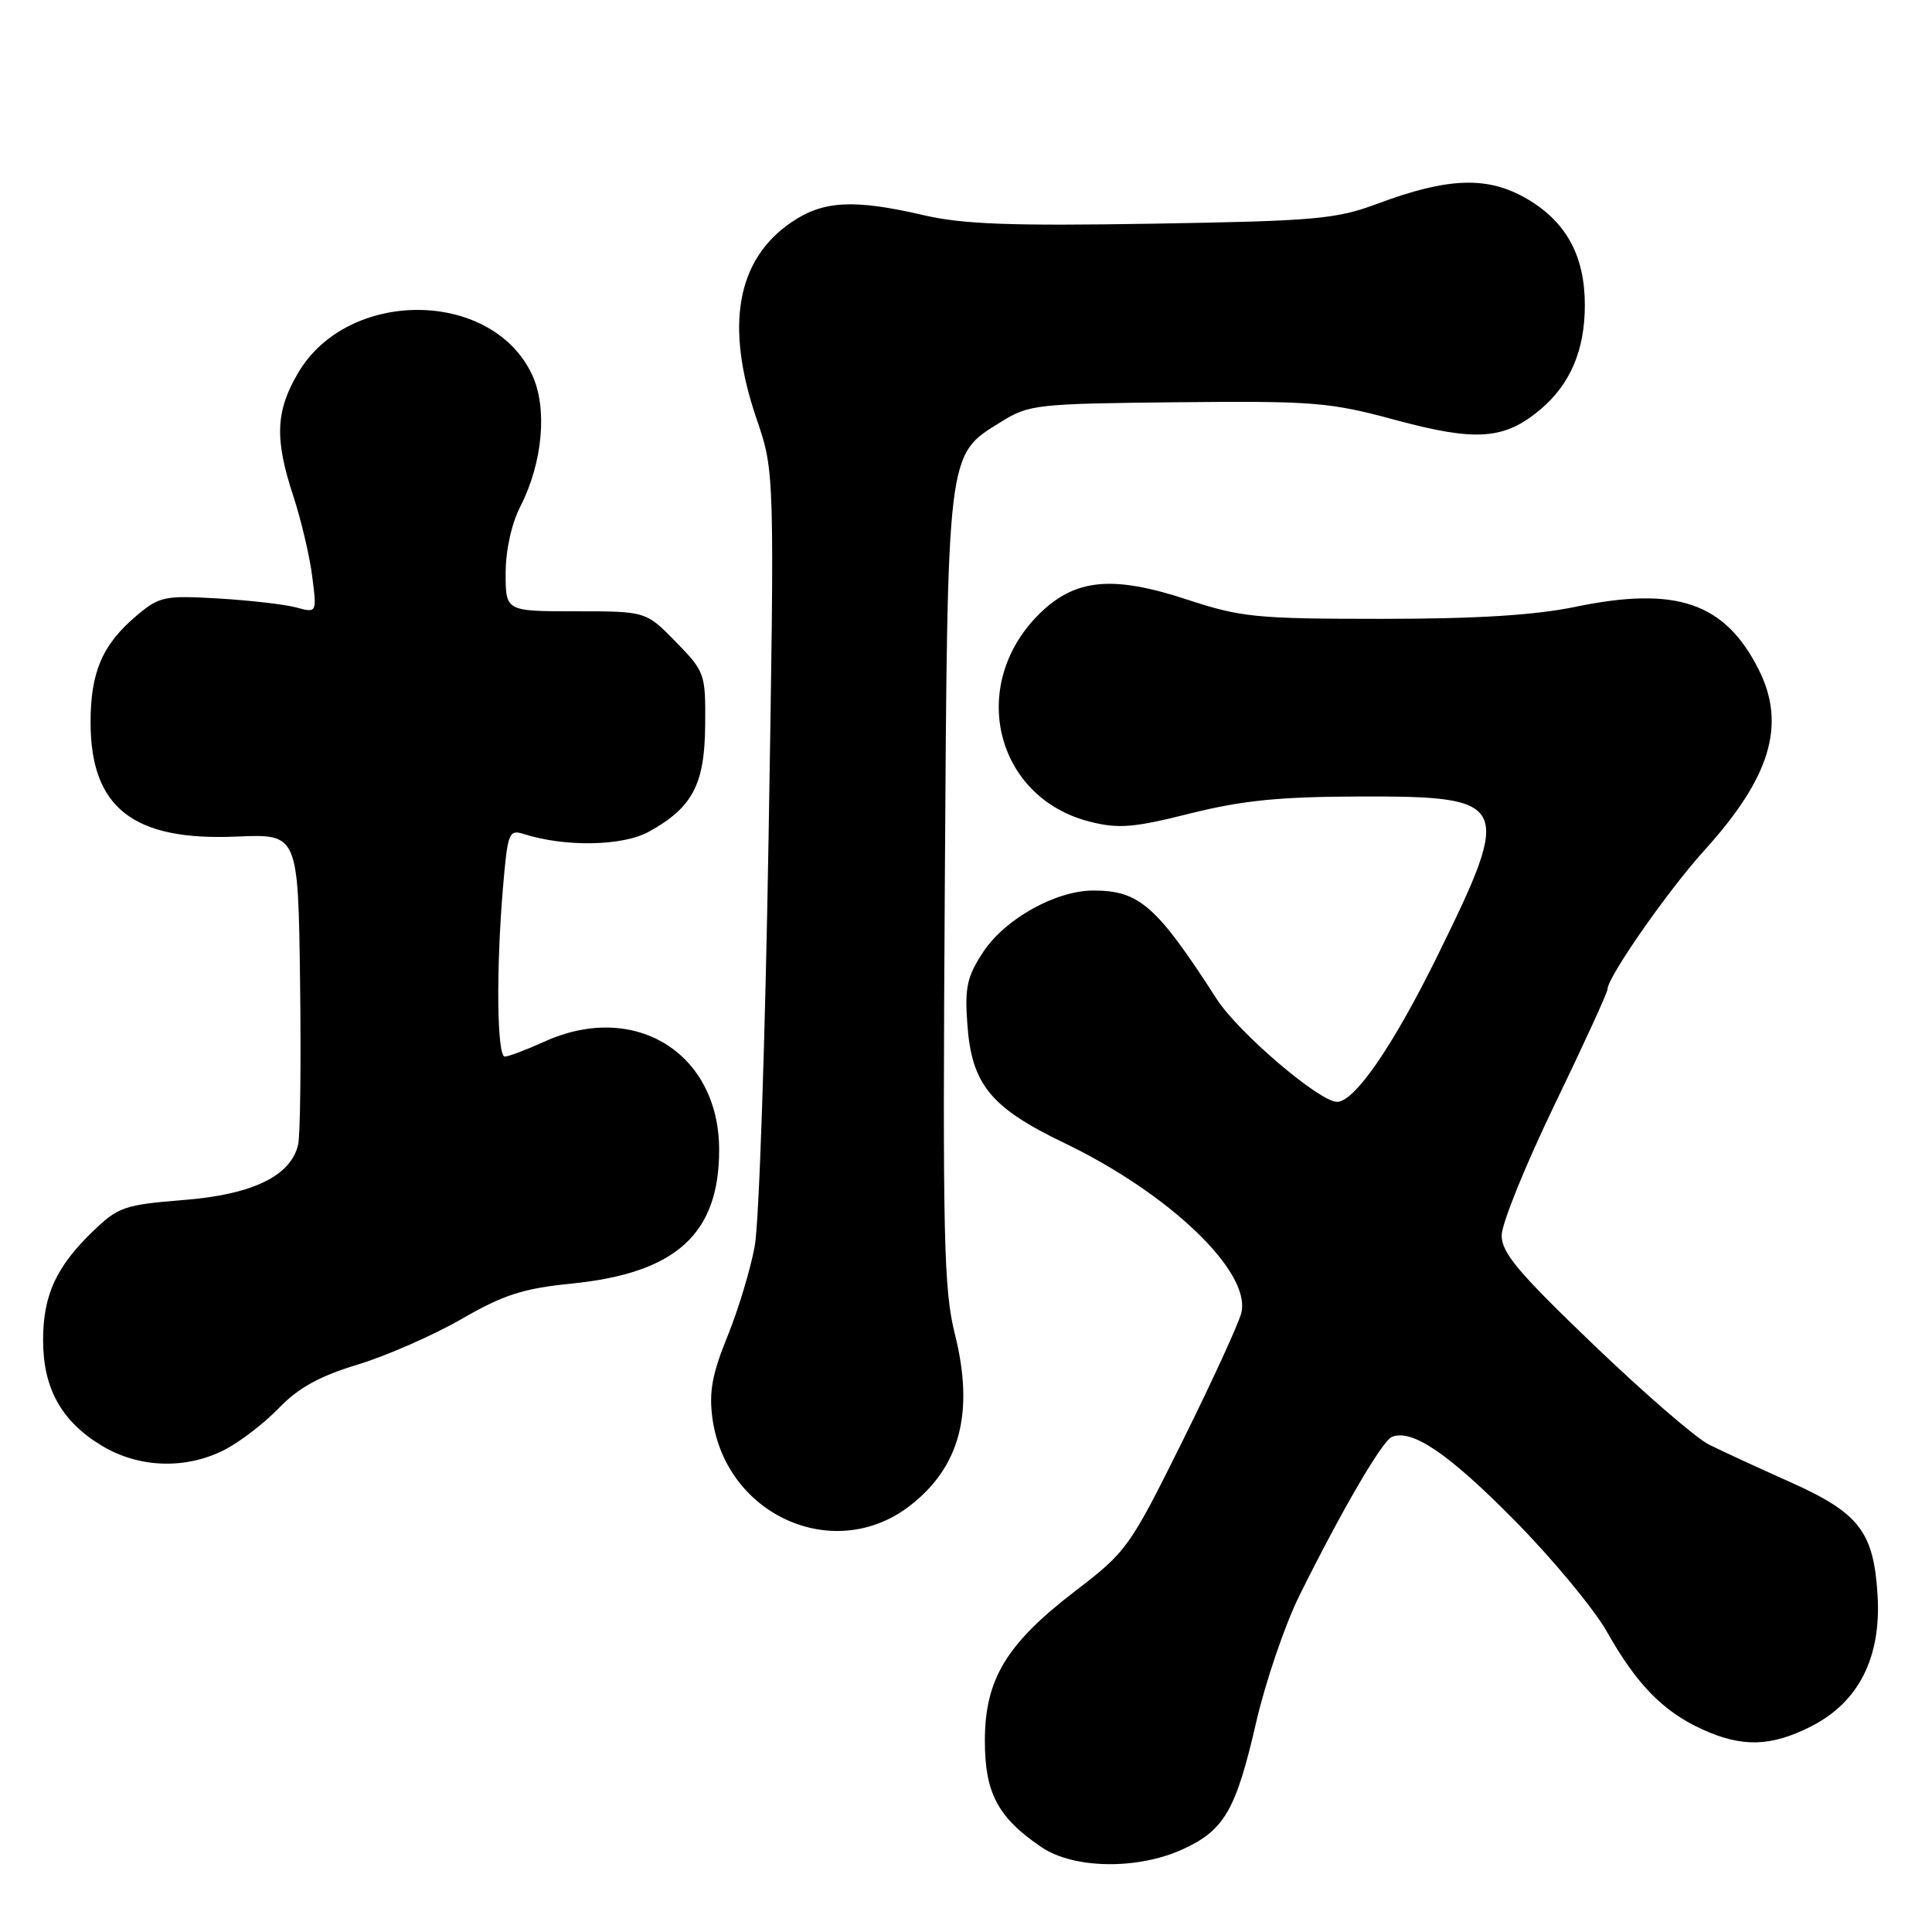 <?xml version="1.0" encoding="UTF-8" standalone="no"?>
<!DOCTYPE svg PUBLIC "-//W3C//DTD SVG 1.1//EN" "http://www.w3.org/Graphics/SVG/1.1/DTD/svg11.dtd" >
<svg xmlns="http://www.w3.org/2000/svg" xmlns:xlink="http://www.w3.org/1999/xlink" version="1.1" viewBox="0 0 256 256">
 <g >
 <path fill="currentColor"
d=" M 156.67 245.06 C 162.22 242.54 163.76 239.89 166.43 228.29 C 167.67 222.90 170.24 215.35 172.14 211.50 C 177.75 200.18 183.17 190.87 184.46 190.38 C 187.15 189.35 191.94 192.61 200.63 201.40 C 205.67 206.50 211.21 213.18 212.94 216.24 C 216.85 223.17 220.35 226.76 225.50 229.12 C 230.82 231.56 234.66 231.46 239.99 228.75 C 246.29 225.55 249.28 219.63 248.79 211.40 C 248.28 202.95 246.37 200.48 237.16 196.36 C 232.95 194.48 228.11 192.25 226.42 191.40 C 224.73 190.56 217.86 184.61 211.15 178.18 C 201.16 168.60 198.96 165.99 198.98 163.68 C 198.99 162.13 202.15 154.33 206.00 146.36 C 209.85 138.39 213.00 131.52 213.00 131.09 C 213.00 129.48 220.98 118.04 225.85 112.66 C 234.60 103.01 236.70 96.03 233.05 88.75 C 228.58 79.85 222.14 77.64 208.79 80.40 C 203.39 81.52 195.69 82.00 183.07 82.00 C 166.44 82.00 164.46 81.80 157.28 79.44 C 147.36 76.18 142.38 76.68 137.63 81.43 C 128.22 90.84 131.90 105.72 144.42 108.88 C 148.23 109.84 150.22 109.67 157.70 107.79 C 164.57 106.07 169.49 105.57 180.10 105.54 C 200.08 105.48 200.48 106.28 190.58 126.43 C 184.68 138.46 179.51 146.00 177.17 146.00 C 174.83 146.00 164.07 136.81 161.23 132.39 C 153.25 120.00 150.97 118.00 144.87 118.00 C 139.92 118.00 133.20 121.74 130.31 126.10 C 128.13 129.40 127.82 130.81 128.18 135.75 C 128.75 143.68 131.26 146.76 141.00 151.44 C 154.98 158.16 165.82 168.55 164.48 173.97 C 164.14 175.36 160.63 183.01 156.68 190.97 C 149.70 205.03 149.30 205.59 142.50 210.80 C 133.33 217.83 130.50 222.52 130.50 230.68 C 130.50 237.59 132.22 240.83 137.99 244.75 C 142.23 247.64 150.69 247.78 156.67 245.06 Z  M 120.46 199.60 C 127.21 194.45 129.14 187.17 126.52 176.75 C 125.05 170.87 124.90 164.02 125.19 117.80 C 125.56 59.21 125.41 60.39 132.64 55.90 C 136.34 53.60 137.32 53.49 156.00 53.30 C 174.09 53.12 176.18 53.29 184.87 55.64 C 195.59 58.54 199.33 58.27 204.11 54.26 C 208.07 50.92 210.00 46.40 210.00 40.43 C 210.00 33.92 207.55 29.41 202.37 26.37 C 197.15 23.31 191.93 23.48 182.50 27.00 C 177.04 29.04 174.34 29.28 152.74 29.64 C 133.93 29.95 127.61 29.72 122.42 28.52 C 113.13 26.36 109.09 26.58 104.88 29.44 C 97.60 34.39 96.03 43.18 100.25 55.50 C 102.64 62.50 102.64 62.50 101.84 111.00 C 101.40 137.68 100.58 162.02 100.01 165.10 C 99.45 168.17 97.82 173.57 96.39 177.08 C 94.36 182.07 93.93 184.45 94.40 187.94 C 96.17 200.79 110.49 207.20 120.46 199.60 Z  M 29.79 192.09 C 31.83 191.04 35.07 188.54 36.99 186.54 C 39.53 183.90 42.35 182.34 47.41 180.81 C 51.22 179.65 57.40 176.94 61.13 174.79 C 66.73 171.56 69.30 170.73 75.75 170.08 C 89.58 168.69 95.29 163.51 95.29 152.37 C 95.29 139.52 84.11 132.59 72.14 138.02 C 69.74 139.11 67.38 140.00 66.89 140.00 C 65.85 140.00 65.72 128.57 66.65 117.57 C 67.27 110.31 67.43 109.89 69.40 110.51 C 74.87 112.26 82.51 112.12 85.97 110.21 C 91.77 107.01 93.38 103.95 93.44 96.05 C 93.50 89.27 93.40 89.00 89.55 85.05 C 85.59 81.00 85.59 81.00 76.30 81.00 C 67.00 81.00 67.00 81.00 67.00 75.96 C 67.00 72.94 67.78 69.39 68.95 67.11 C 71.94 61.24 72.57 54.01 70.48 49.60 C 65.12 38.30 46.07 38.20 39.49 49.43 C 36.51 54.51 36.37 58.16 38.88 65.78 C 39.91 68.93 41.03 73.69 41.37 76.37 C 41.99 81.23 41.99 81.23 39.25 80.49 C 37.74 80.08 33.09 79.55 28.91 79.30 C 21.81 78.89 21.12 79.03 18.13 81.55 C 13.59 85.36 12.00 89.04 12.00 95.70 C 12.01 107.05 17.64 111.45 31.37 110.85 C 39.50 110.50 39.50 110.50 39.76 130.00 C 39.90 140.72 39.79 150.48 39.50 151.68 C 38.54 155.83 33.45 158.29 24.31 159.01 C 16.54 159.63 15.66 159.93 12.38 163.09 C 7.45 167.82 5.71 171.60 5.71 177.58 C 5.71 183.98 8.15 188.35 13.50 191.57 C 18.43 194.54 24.65 194.73 29.79 192.09 Z "/>
</g>
</svg>